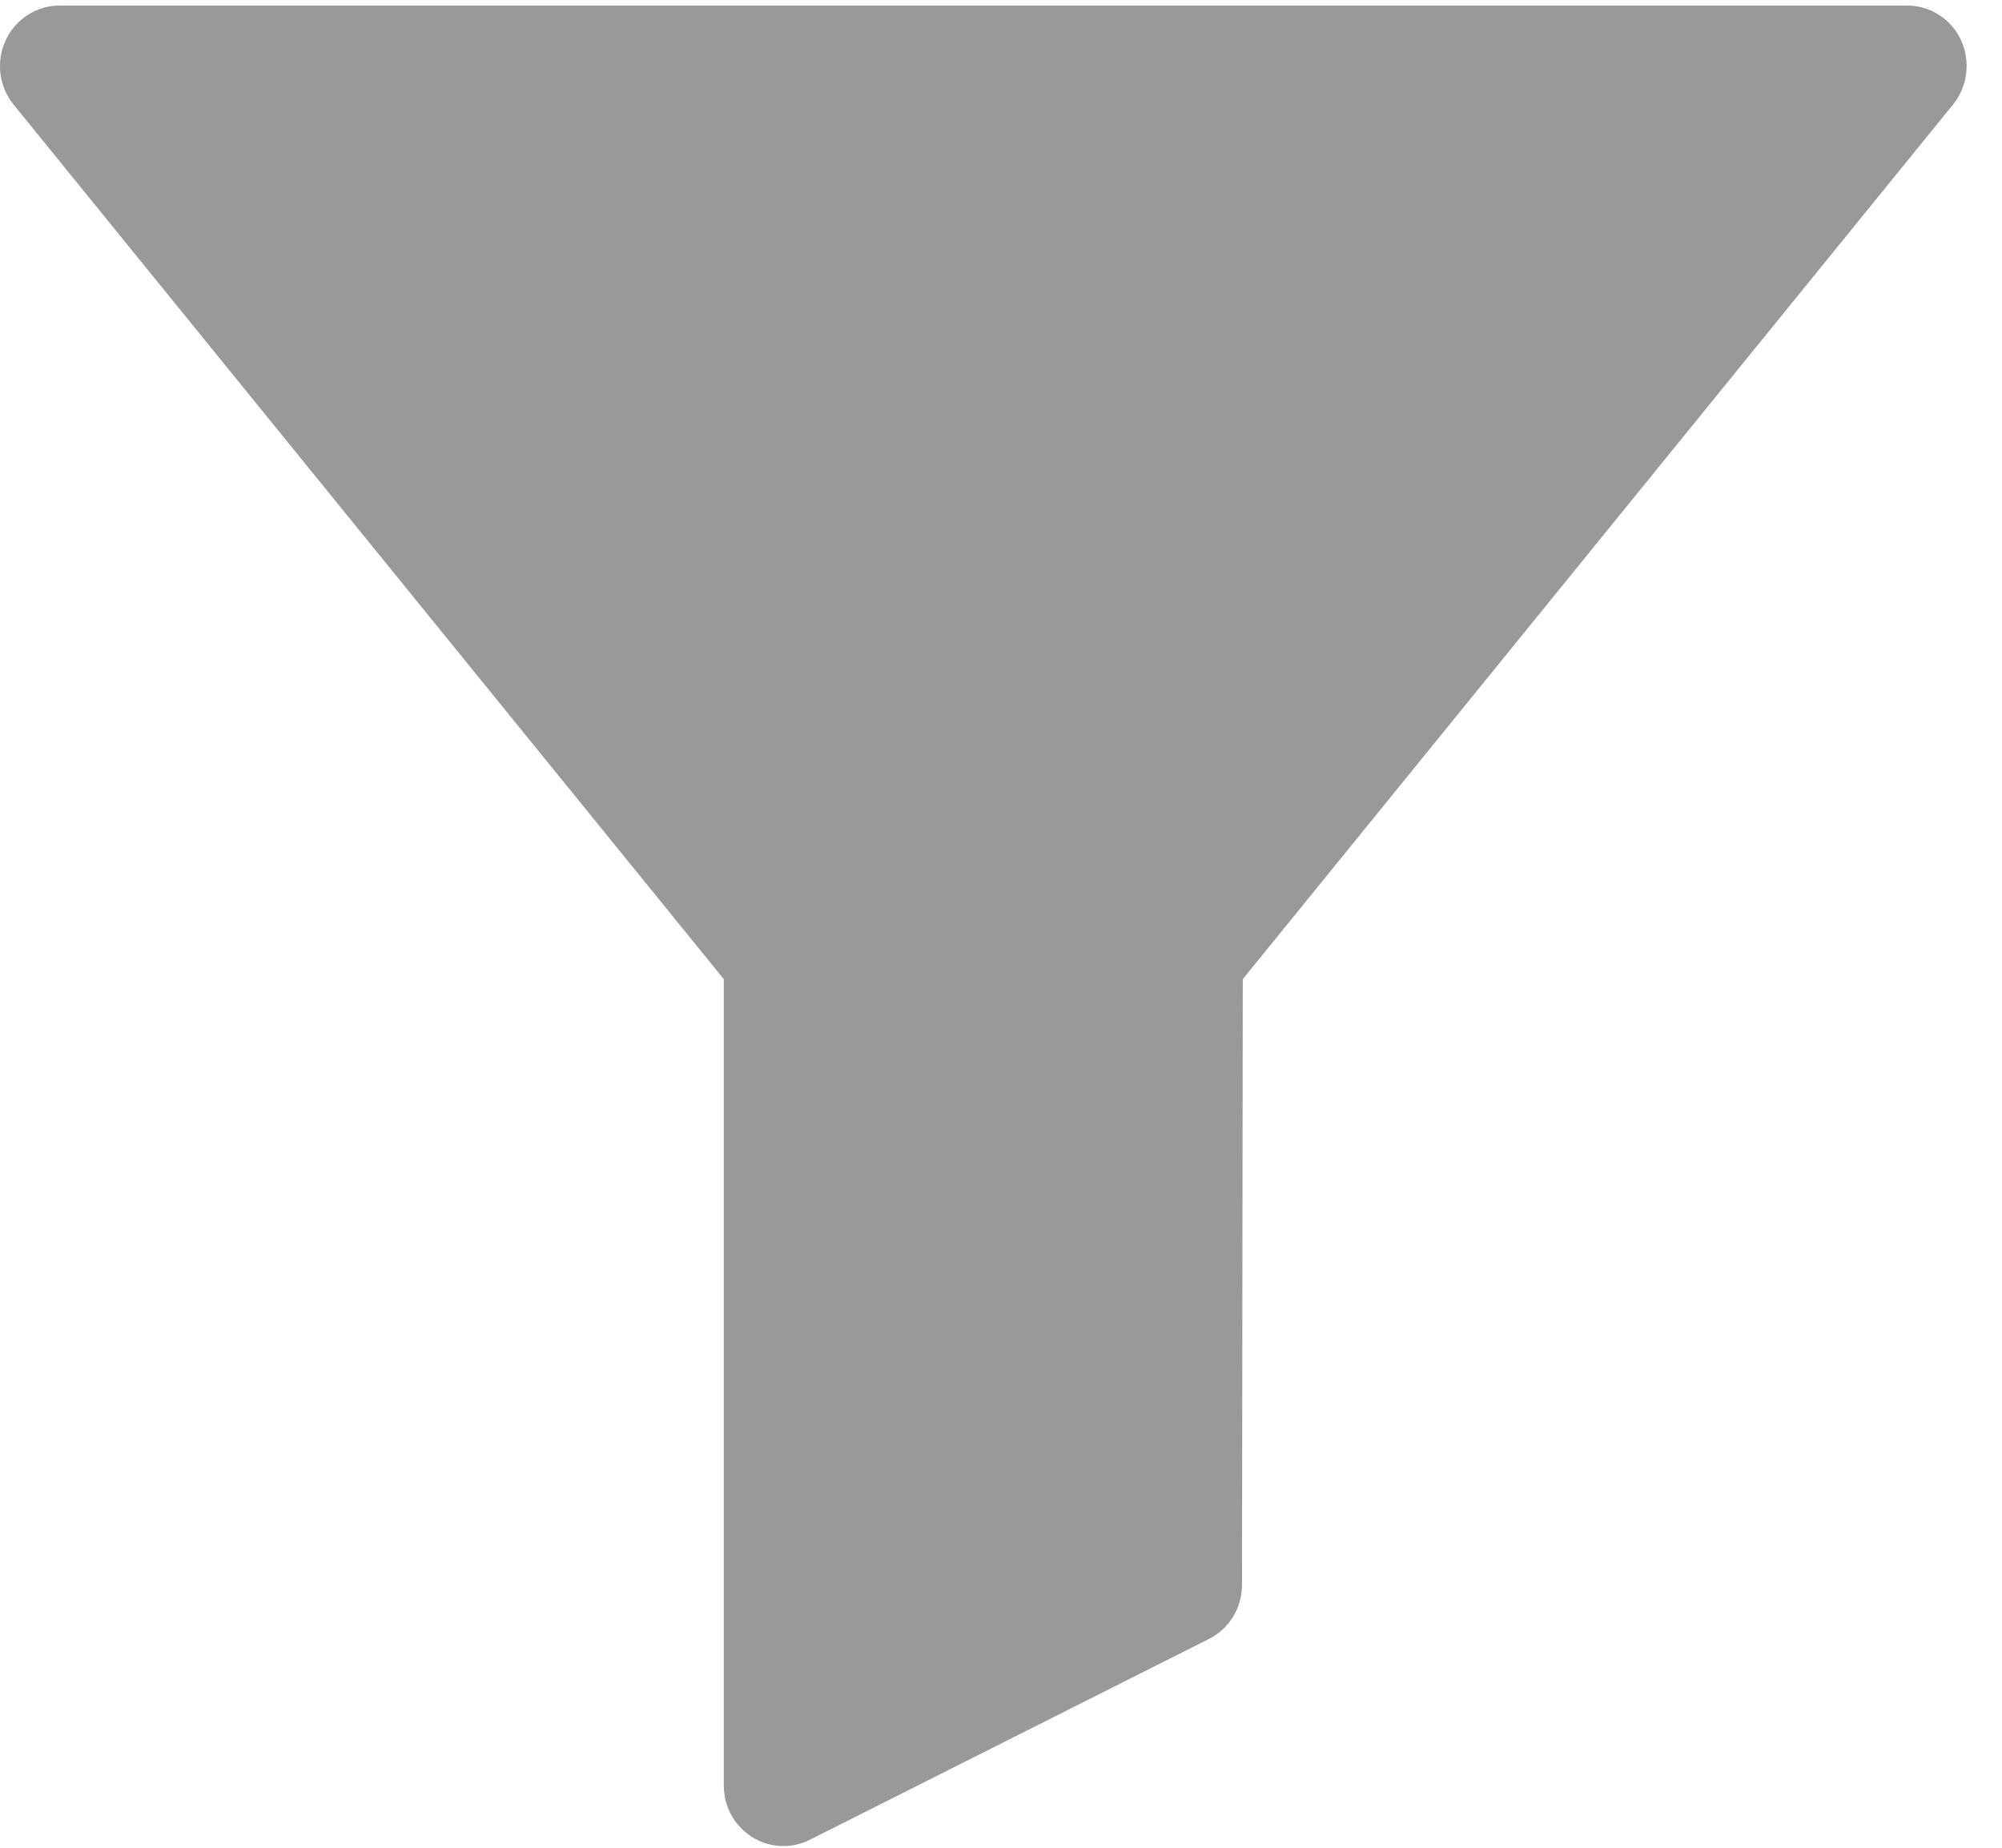 <svg width="13" height="12" xmlns="http://www.w3.org/2000/svg"><path d="M12.734.261c-.064-.138-.2-.225-.35-.225H.387c-.15 0-.286.088-.35.225-.064.138-.044.3.051.418l4.612 5.68v5.237c0 .136.069.262.183.334.062.039.133.059.204.059.059 0 .118-.014.172-.041l2.591-1.304c.132-.066.215-.202.215-.352l.005-3.933L12.682.679c.095-.117.115-.28.052-.418z" fill="#999" fill-rule="nonzero"/></svg>